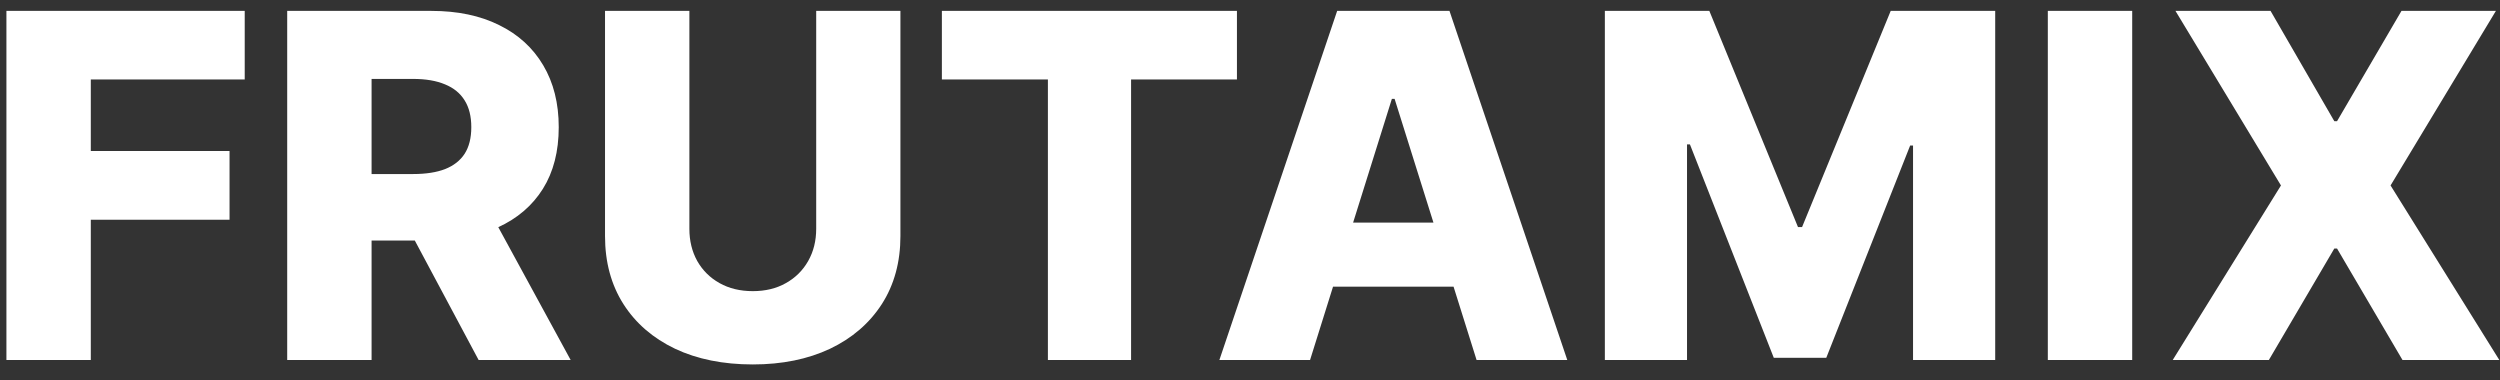 <svg width="125" height="19" viewBox="0 0 125 19" fill="none" xmlns="http://www.w3.org/2000/svg">
<rect x="0" y="0" width="125" height="19" fill="#333333" stroke="none"/>
<path d="M0.321 18V0.545H12.236V3.972H4.54V7.551H11.477V10.986H4.54V18H0.321ZM14.36 18V0.545H21.57C22.877 0.545 24.005 0.781 24.954 1.253C25.908 1.719 26.644 2.389 27.161 3.264C27.678 4.134 27.937 5.165 27.937 6.358C27.937 7.568 27.673 8.597 27.144 9.443C26.616 10.284 25.866 10.926 24.894 11.369C23.923 11.807 22.772 12.026 21.442 12.026H16.883V8.702H20.658C21.295 8.702 21.826 8.619 22.252 8.455C22.684 8.284 23.011 8.028 23.232 7.688C23.454 7.341 23.565 6.898 23.565 6.358C23.565 5.818 23.454 5.372 23.232 5.02C23.011 4.662 22.684 4.395 22.252 4.219C21.82 4.037 21.289 3.946 20.658 3.946H18.579V18H14.36ZM24.187 10.023L28.533 18H23.931L19.67 10.023H24.187ZM40.81 0.545H45.021V11.804C45.021 13.105 44.711 14.239 44.092 15.204C43.472 16.165 42.609 16.909 41.501 17.438C40.393 17.96 39.106 18.222 37.64 18.222C36.157 18.222 34.861 17.96 33.754 17.438C32.646 16.909 31.785 16.165 31.171 15.204C30.558 14.239 30.251 13.105 30.251 11.804V0.545H34.469V11.438C34.469 12.04 34.6 12.577 34.861 13.048C35.129 13.52 35.501 13.889 35.978 14.156C36.455 14.423 37.009 14.557 37.64 14.557C38.271 14.557 38.822 14.423 39.293 14.156C39.771 13.889 40.143 13.52 40.41 13.048C40.677 12.577 40.81 12.04 40.81 11.438V0.545ZM47.094 3.972V0.545H61.847V3.972H56.554V18H52.395V3.972H47.094ZM65.503 18H60.969L66.858 0.545H72.474L78.364 18H73.829L69.73 4.943H69.594L65.503 18ZM64.898 11.131H74.375V14.335H64.898V11.131ZM80.243 0.545H85.467L89.899 11.352H90.104L94.535 0.545H99.76V18H95.652V7.278H95.507L91.314 17.889H88.689L84.496 7.219H84.351V18H80.243V0.545ZM106.61 0.545V18H102.391V0.545H106.61ZM113.528 0.545L116.716 6.06H116.852L120.074 0.545H124.795L119.528 9.273L124.966 18H120.125L116.852 12.426H116.716L113.443 18H108.636L114.048 9.273L108.773 0.545H113.528Z" fill="white"/>
</svg>
